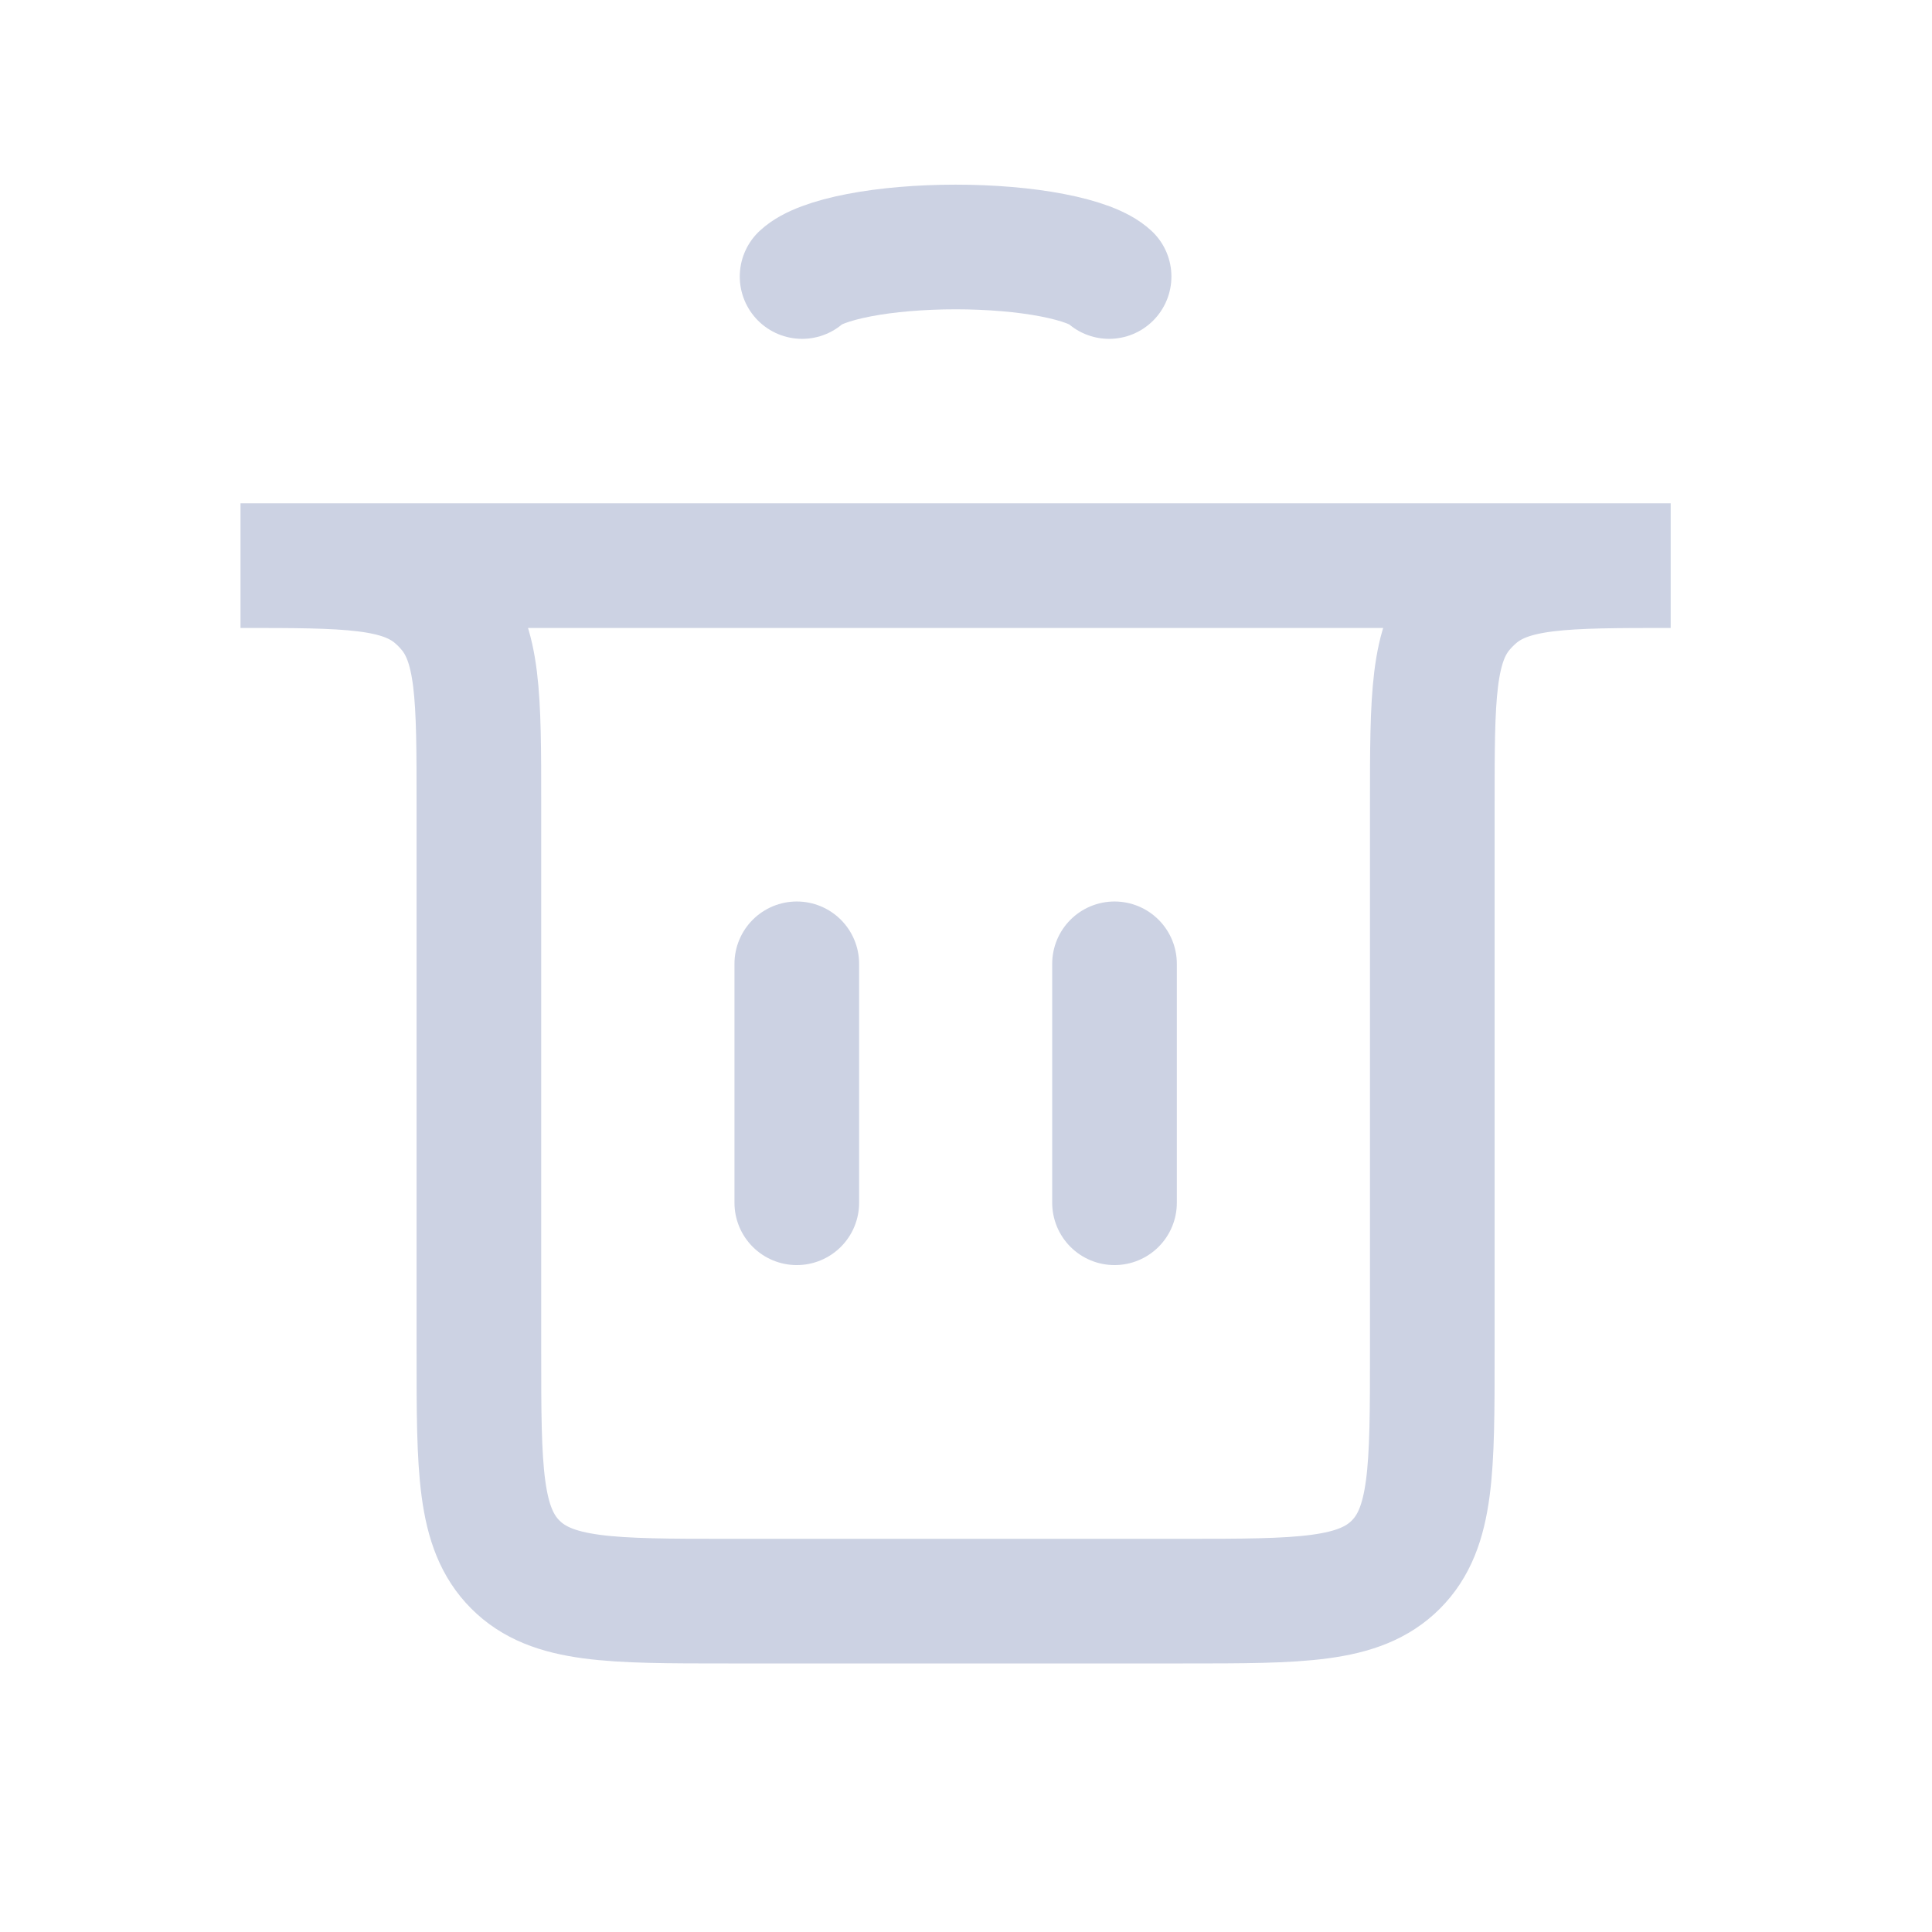 <svg width="31" height="31" viewBox="0 0 31 31" fill="none" xmlns="http://www.w3.org/2000/svg">
<path d="M12.785 19.299L12.785 15.465" stroke="#CCD2E3" stroke-width="2" stroke-linecap="round"/>
<path d="M17.883 19.299L17.883 15.465" stroke="#CCD2E3" stroke-width="2" stroke-linecap="round"/>
<path d="M3.859 9.076H26.807V9.076C25.091 9.076 24.234 9.076 23.669 9.568C23.6 9.628 23.535 9.693 23.474 9.763C22.982 10.327 22.982 11.185 22.982 12.901V21.691C22.982 23.576 22.982 24.519 22.397 25.105C21.811 25.691 20.868 25.691 18.982 25.691H11.684C9.798 25.691 8.856 25.691 8.27 25.105C7.684 24.519 7.684 23.576 7.684 21.691V12.901C7.684 11.185 7.684 10.327 7.192 9.763C7.132 9.693 7.067 9.628 6.998 9.568C6.433 9.076 5.575 9.076 3.859 9.076V9.076Z" stroke="#CCD2E3" stroke-width="2" stroke-linecap="round"/>
<path d="M12.87 4.437C13.015 4.301 13.336 4.181 13.781 4.095C14.226 4.009 14.772 3.963 15.333 3.963C15.894 3.963 16.44 4.009 16.885 4.095C17.331 4.181 17.651 4.301 17.796 4.437" stroke="#CCD2E3" stroke-width="2" stroke-linecap="round"/>
</svg>
